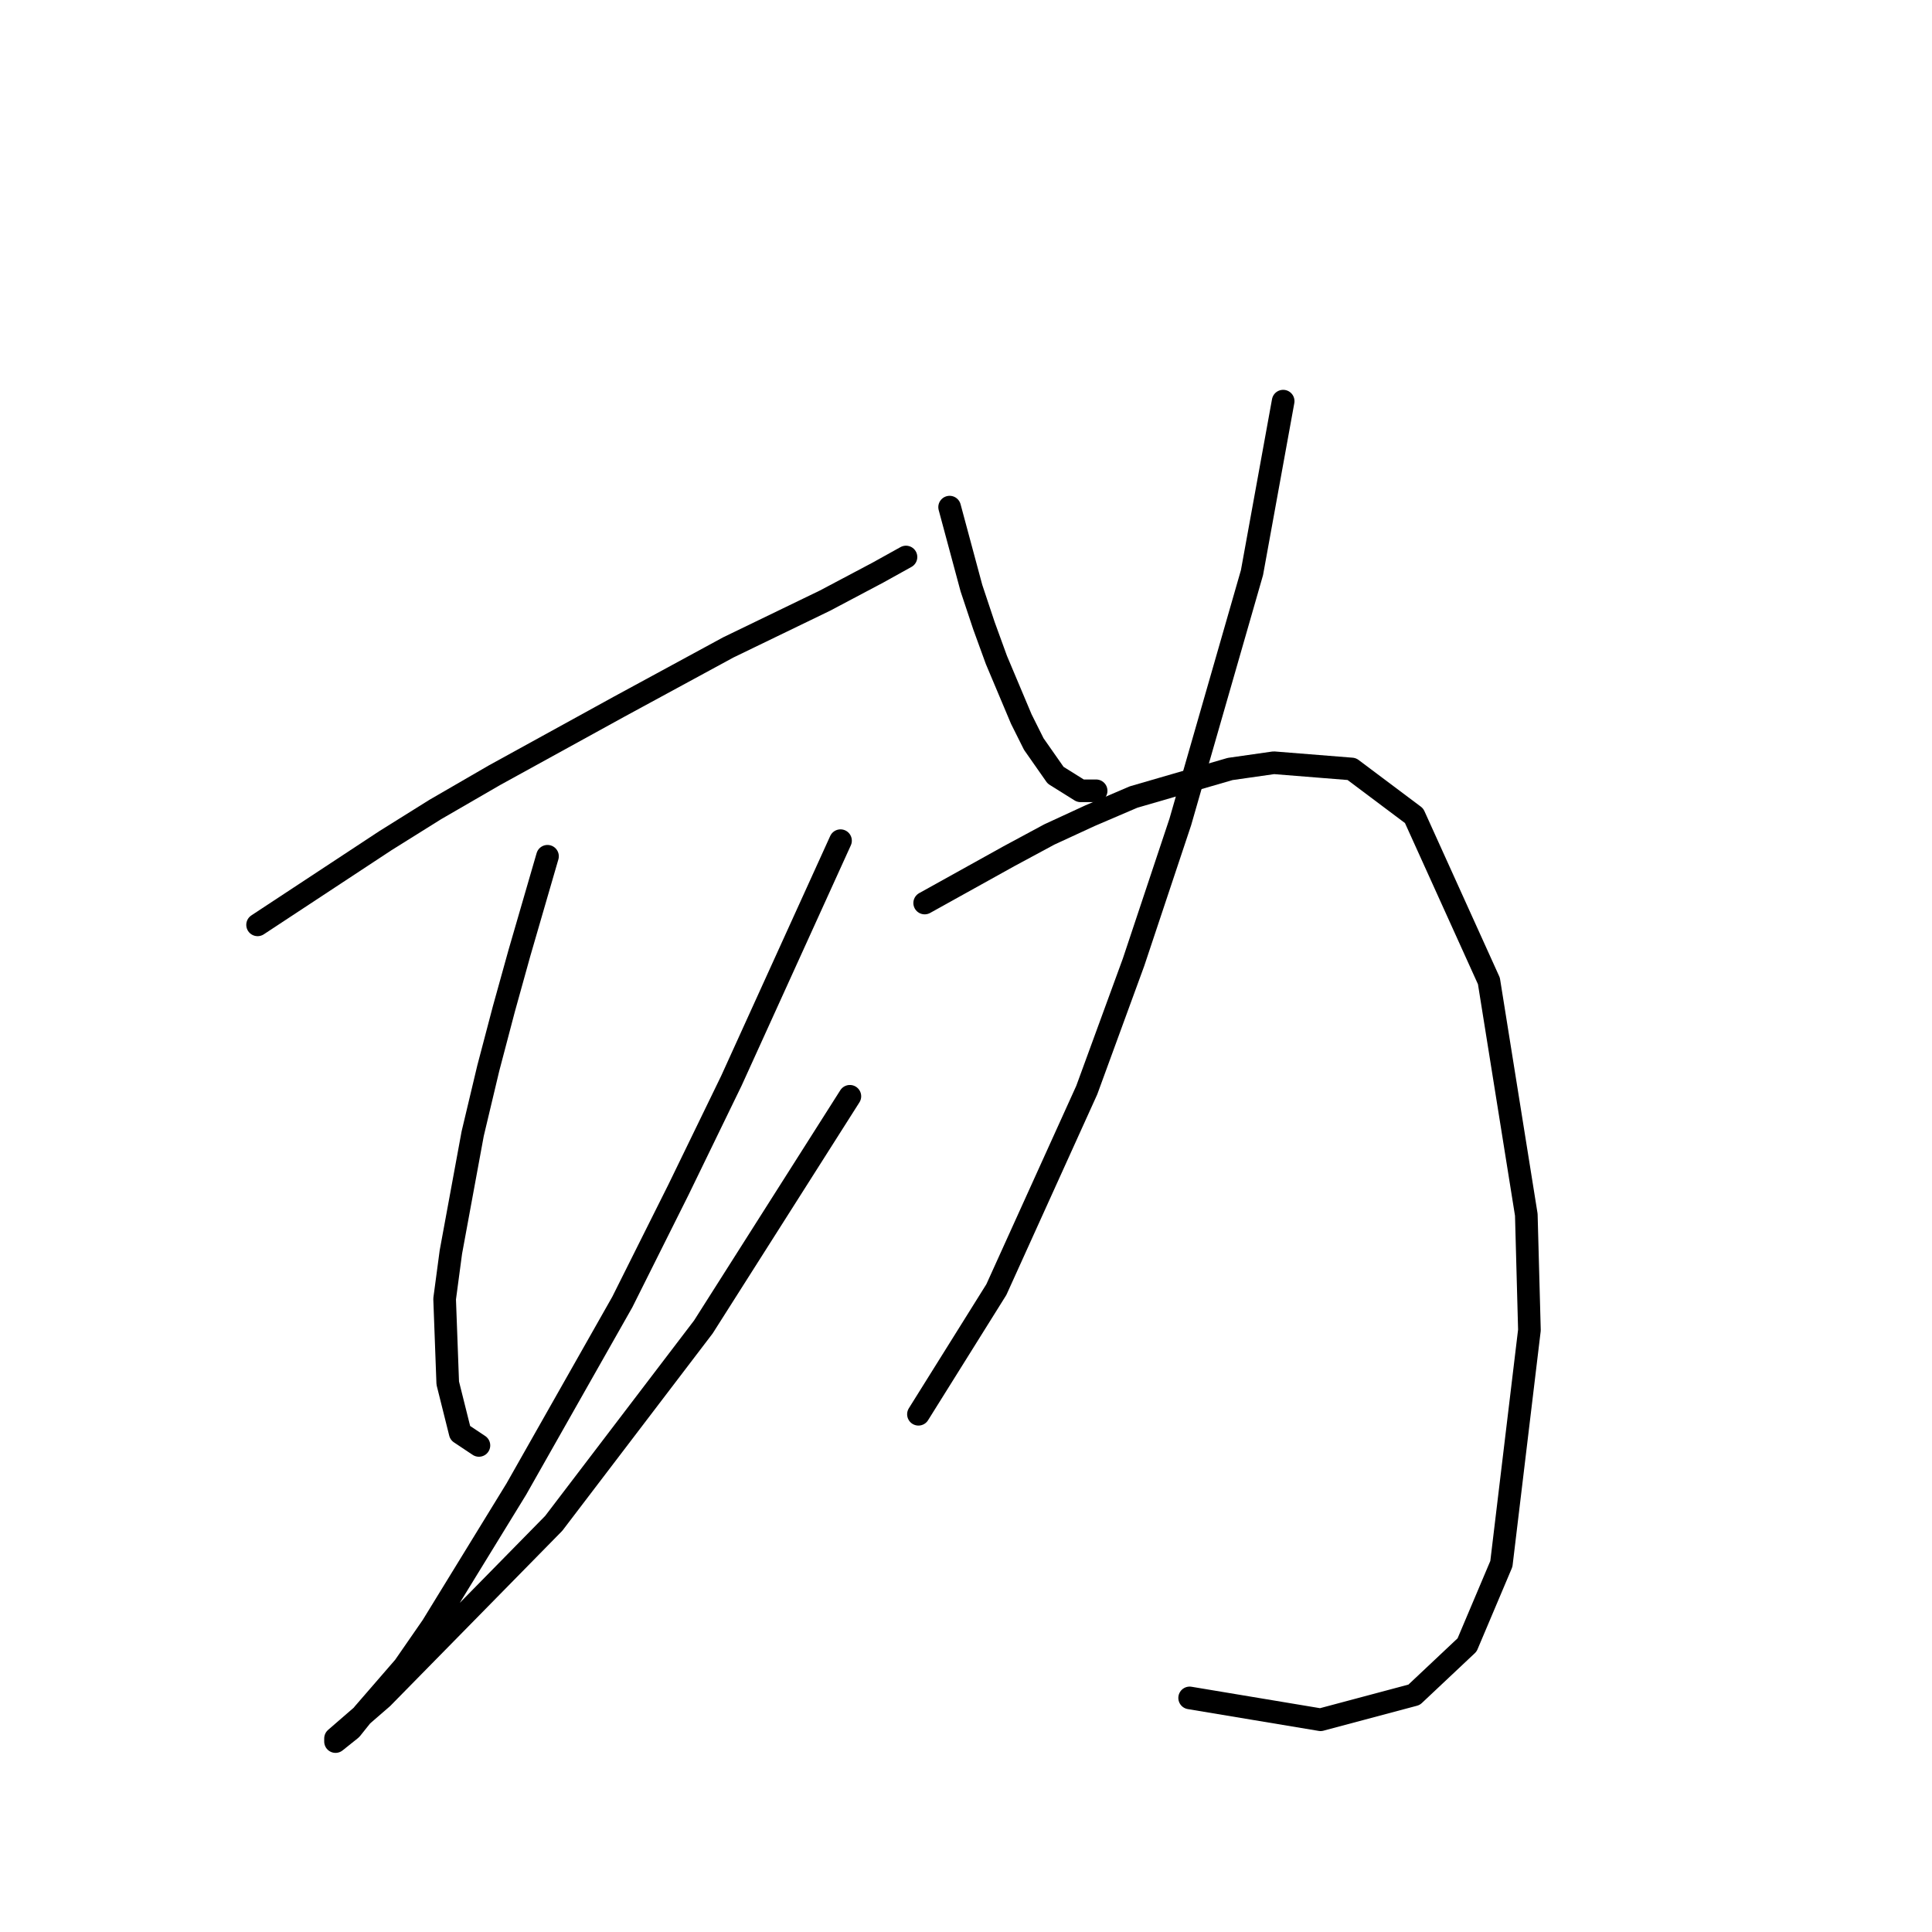 <?xml version="1.0" standalone="no"?>
    <svg width="256" height="256" xmlns="http://www.w3.org/2000/svg" version="1.1">
    <polyline stroke="black" stroke-width="3" stroke-linecap="round" fill="transparent" stroke-linejoin="round" points="34.132 122.547 51.067 111.394 57.676 107.264 65.524 102.72 82.046 93.633 96.503 85.785 109.308 79.589 116.329 75.872 120.047 73.807 120.047 73.807 " />
        <polyline stroke="black" stroke-width="3" stroke-linecap="round" fill="transparent" stroke-linejoin="round" points="72.546 113.46 68.829 126.264 66.763 133.699 64.698 141.547 62.633 150.221 59.742 165.917 58.915 172.113 59.328 183.265 60.981 189.874 63.459 191.526 63.459 191.526 " />
        <polyline stroke="black" stroke-width="3" stroke-linecap="round" fill="transparent" stroke-linejoin="round" points="111.373 111.394 96.916 143.199 89.894 157.656 82.459 172.526 68.416 197.309 57.263 215.483 53.546 220.853 48.176 227.048 46.524 229.114 44.459 230.766 44.459 230.353 50.654 224.983 73.372 201.852 93.199 175.83 112.612 145.264 112.612 145.264 " />
        <polyline stroke="black" stroke-width="3" stroke-linecap="round" fill="transparent" stroke-linejoin="round" points="125.83 67.198 128.721 77.937 130.373 82.894 132.025 87.437 135.33 95.285 136.982 98.59 139.873 102.72 143.178 104.786 145.243 104.786 145.243 104.786 " />
        <polyline stroke="black" stroke-width="3" stroke-linecap="round" fill="transparent" stroke-linejoin="round" points="170.026 53.154 165.895 75.872 156.395 108.916 150.2 127.503 144.004 144.438 132.025 170.874 121.699 187.396 121.699 187.396 " />
        <polyline stroke="black" stroke-width="3" stroke-linecap="round" fill="transparent" stroke-linejoin="round" points="122.525 119.655 133.677 113.46 139.047 110.568 144.417 108.09 150.2 105.612 163.004 101.894 168.787 101.068 179.113 101.894 187.374 108.09 197.287 129.982 202.244 160.96 202.657 176.243 198.939 207.222 194.396 217.961 187.374 224.57 174.983 227.875 157.634 224.983 157.634 224.983 " />
        </svg>